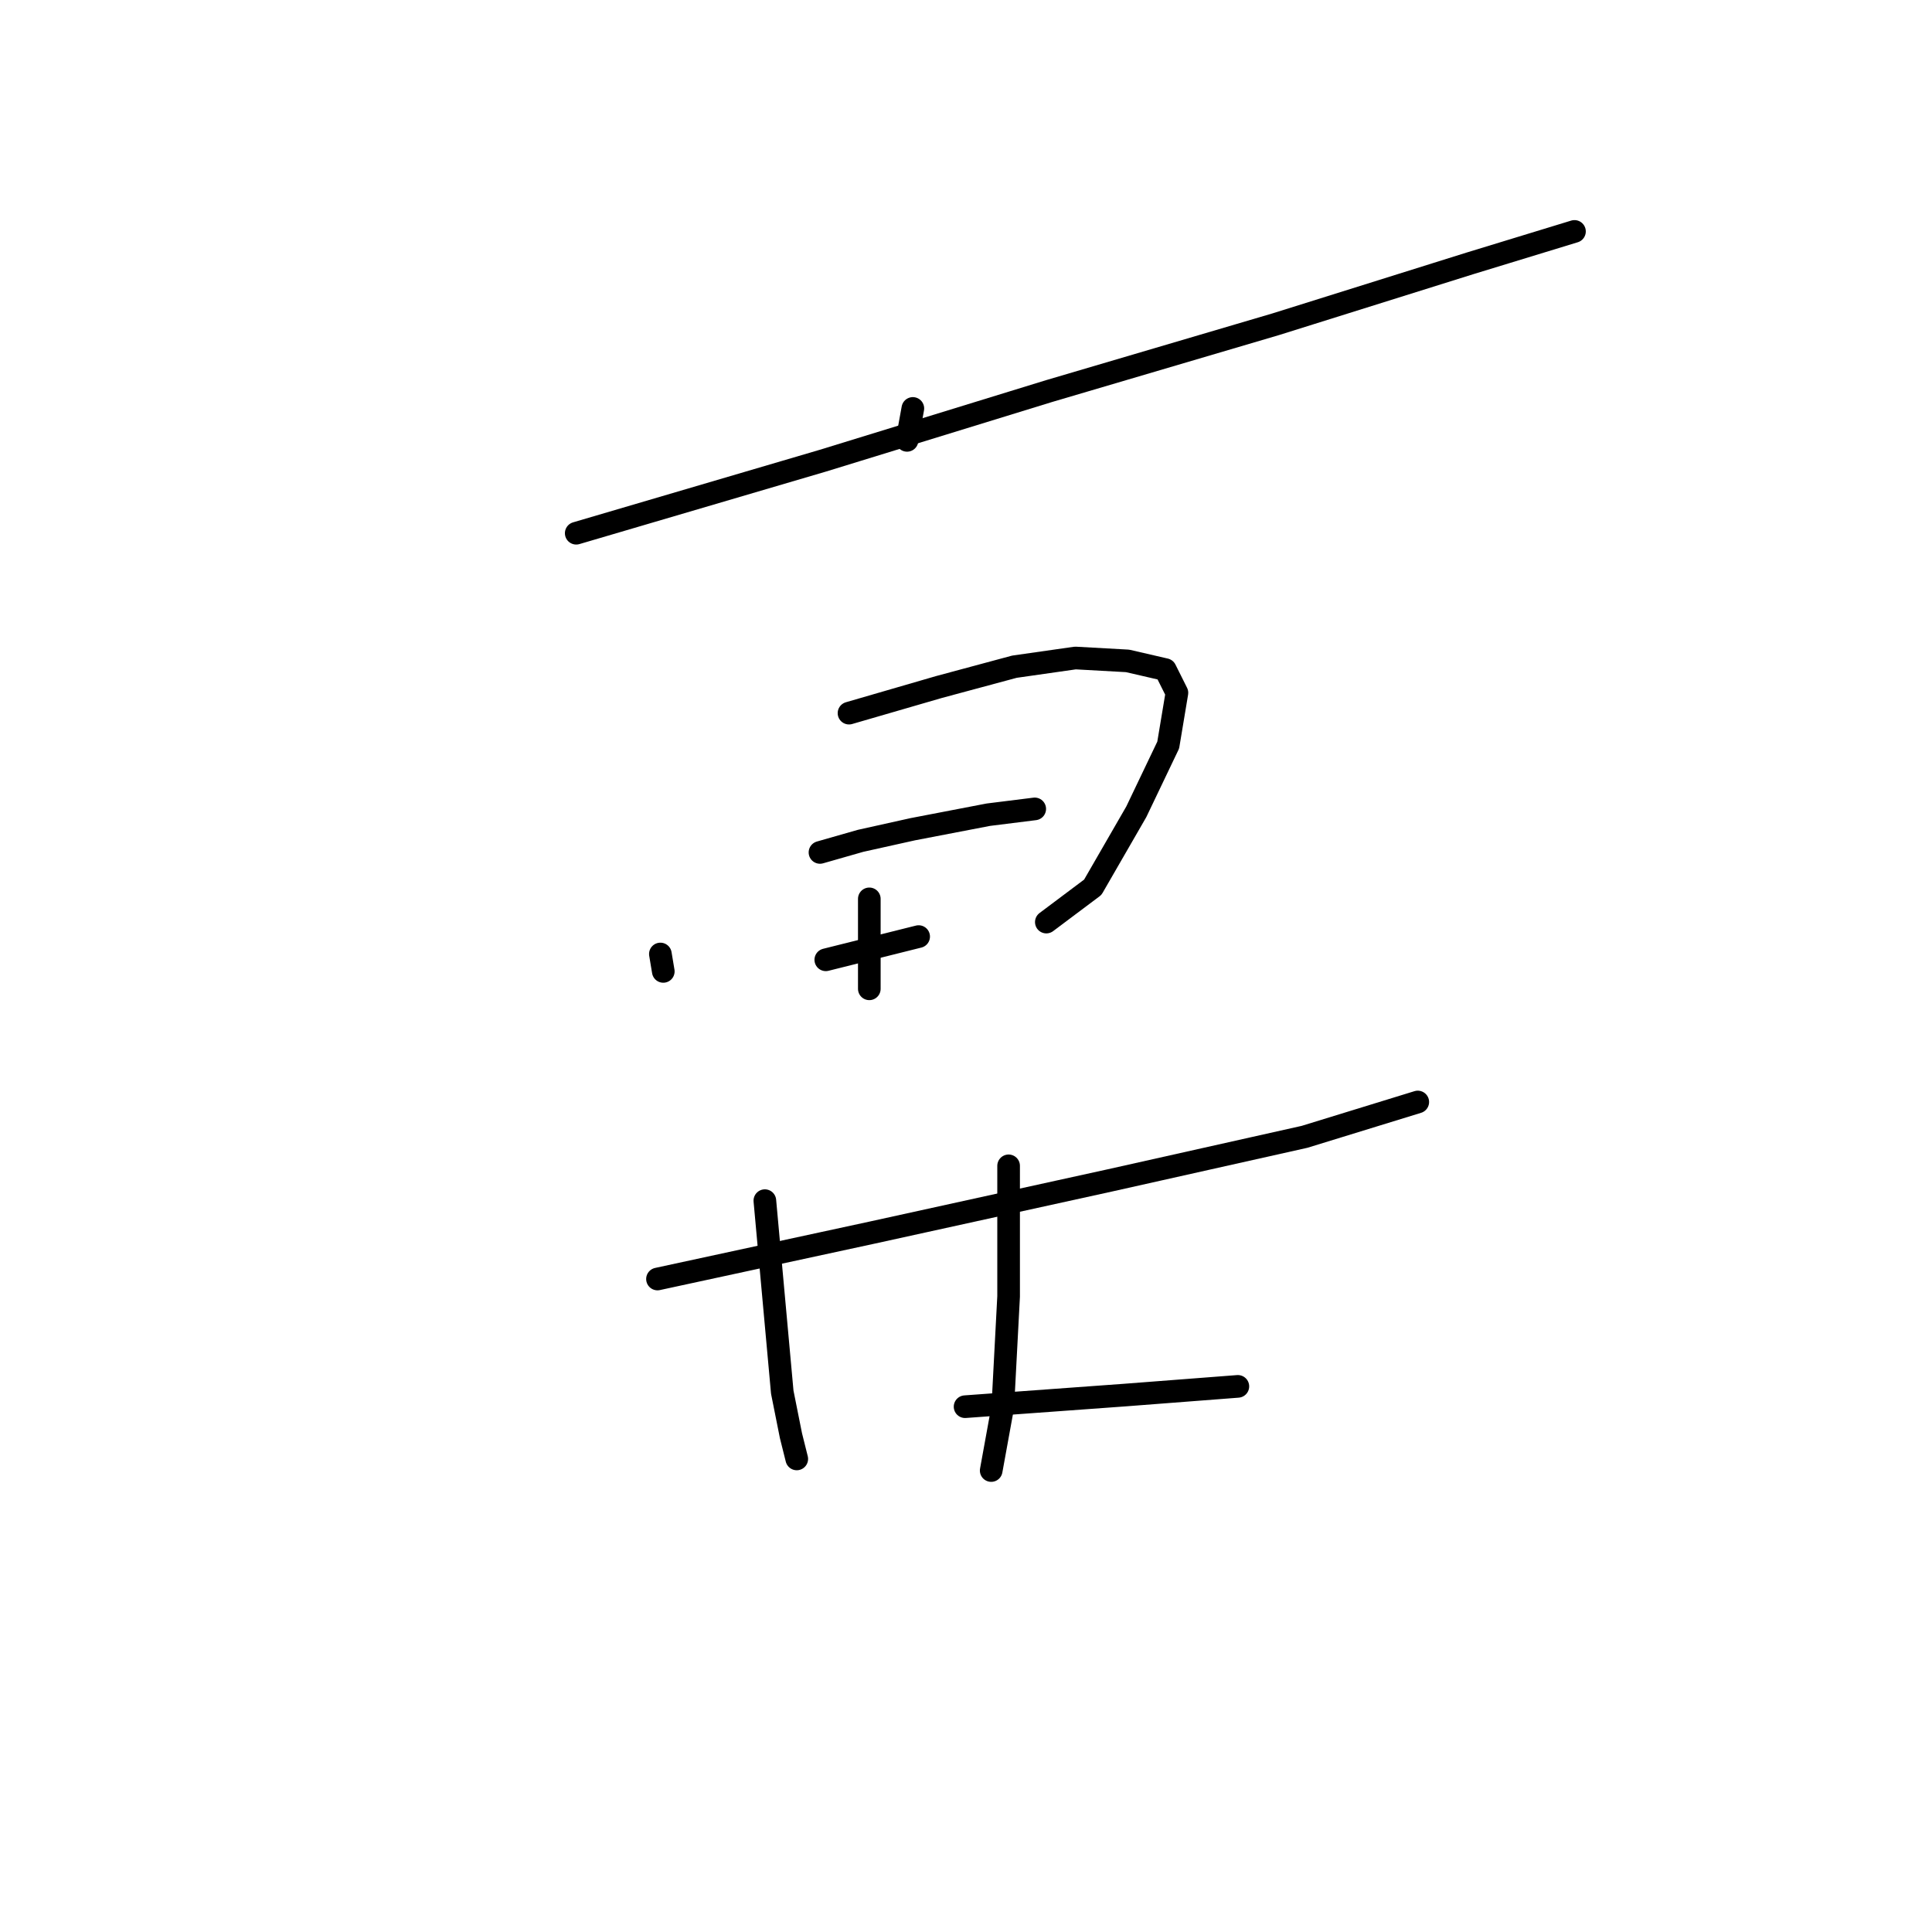 <?xml version="1.0" standalone="no"?>
    <svg width="256" height="256" xmlns="http://www.w3.org/2000/svg" version="1.1">
    <polyline stroke="black" stroke-width="3" stroke-linecap="round" fill="transparent" stroke-linejoin="round" points="120.957 54.121 120.188 58.35 120.188 58.35 " />
        <polyline stroke="black" stroke-width="3" stroke-linecap="round" fill="transparent" stroke-linejoin="round" points="76.353 70.655 109.037 61.042 139.029 51.814 169.021 42.97 194.784 34.895 208.626 30.665 208.626 30.665 " />
        <polyline stroke="black" stroke-width="3" stroke-linecap="round" fill="transparent" stroke-linejoin="round" points="87.504 126.409 87.889 128.716 87.889 128.716 " />
        <polyline stroke="black" stroke-width="3" stroke-linecap="round" fill="transparent" stroke-linejoin="round" points="112.498 94.495 124.418 91.034 134.415 88.342 142.49 87.189 149.411 87.573 154.41 88.727 155.948 91.803 154.794 98.724 150.565 107.568 144.797 117.566 138.645 122.18 138.645 122.18 " />
        <polyline stroke="black" stroke-width="3" stroke-linecap="round" fill="transparent" stroke-linejoin="round" points="115.189 119.104 115.189 129.101 115.189 131.024 115.189 131.024 " />
        <polyline stroke="black" stroke-width="3" stroke-linecap="round" fill="transparent" stroke-linejoin="round" points="108.652 112.951 114.036 111.413 120.957 109.875 130.954 107.953 137.107 107.184 137.107 107.184 " />
        <polyline stroke="black" stroke-width="3" stroke-linecap="round" fill="transparent" stroke-linejoin="round" points="109.422 127.178 121.726 124.102 121.726 124.102 " />
        <polyline stroke="black" stroke-width="3" stroke-linecap="round" fill="transparent" stroke-linejoin="round" points="87.12 169.475 115.574 163.323 147.104 156.401 172.866 150.634 187.862 146.02 187.862 146.02 " />
        <polyline stroke="black" stroke-width="3" stroke-linecap="round" fill="transparent" stroke-linejoin="round" points="101.347 159.093 102.5 171.782 103.654 184.471 104.807 190.239 105.576 193.315 105.576 193.315 " />
        <polyline stroke="black" stroke-width="3" stroke-linecap="round" fill="transparent" stroke-linejoin="round" points="133.646 154.479 133.646 171.782 132.877 186.394 131.339 194.853 131.339 194.853 " />
        <polyline stroke="black" stroke-width="3" stroke-linecap="round" fill="transparent" stroke-linejoin="round" points="127.878 186.394 149.026 184.856 164.023 183.702 164.023 183.702 " />
        </svg>